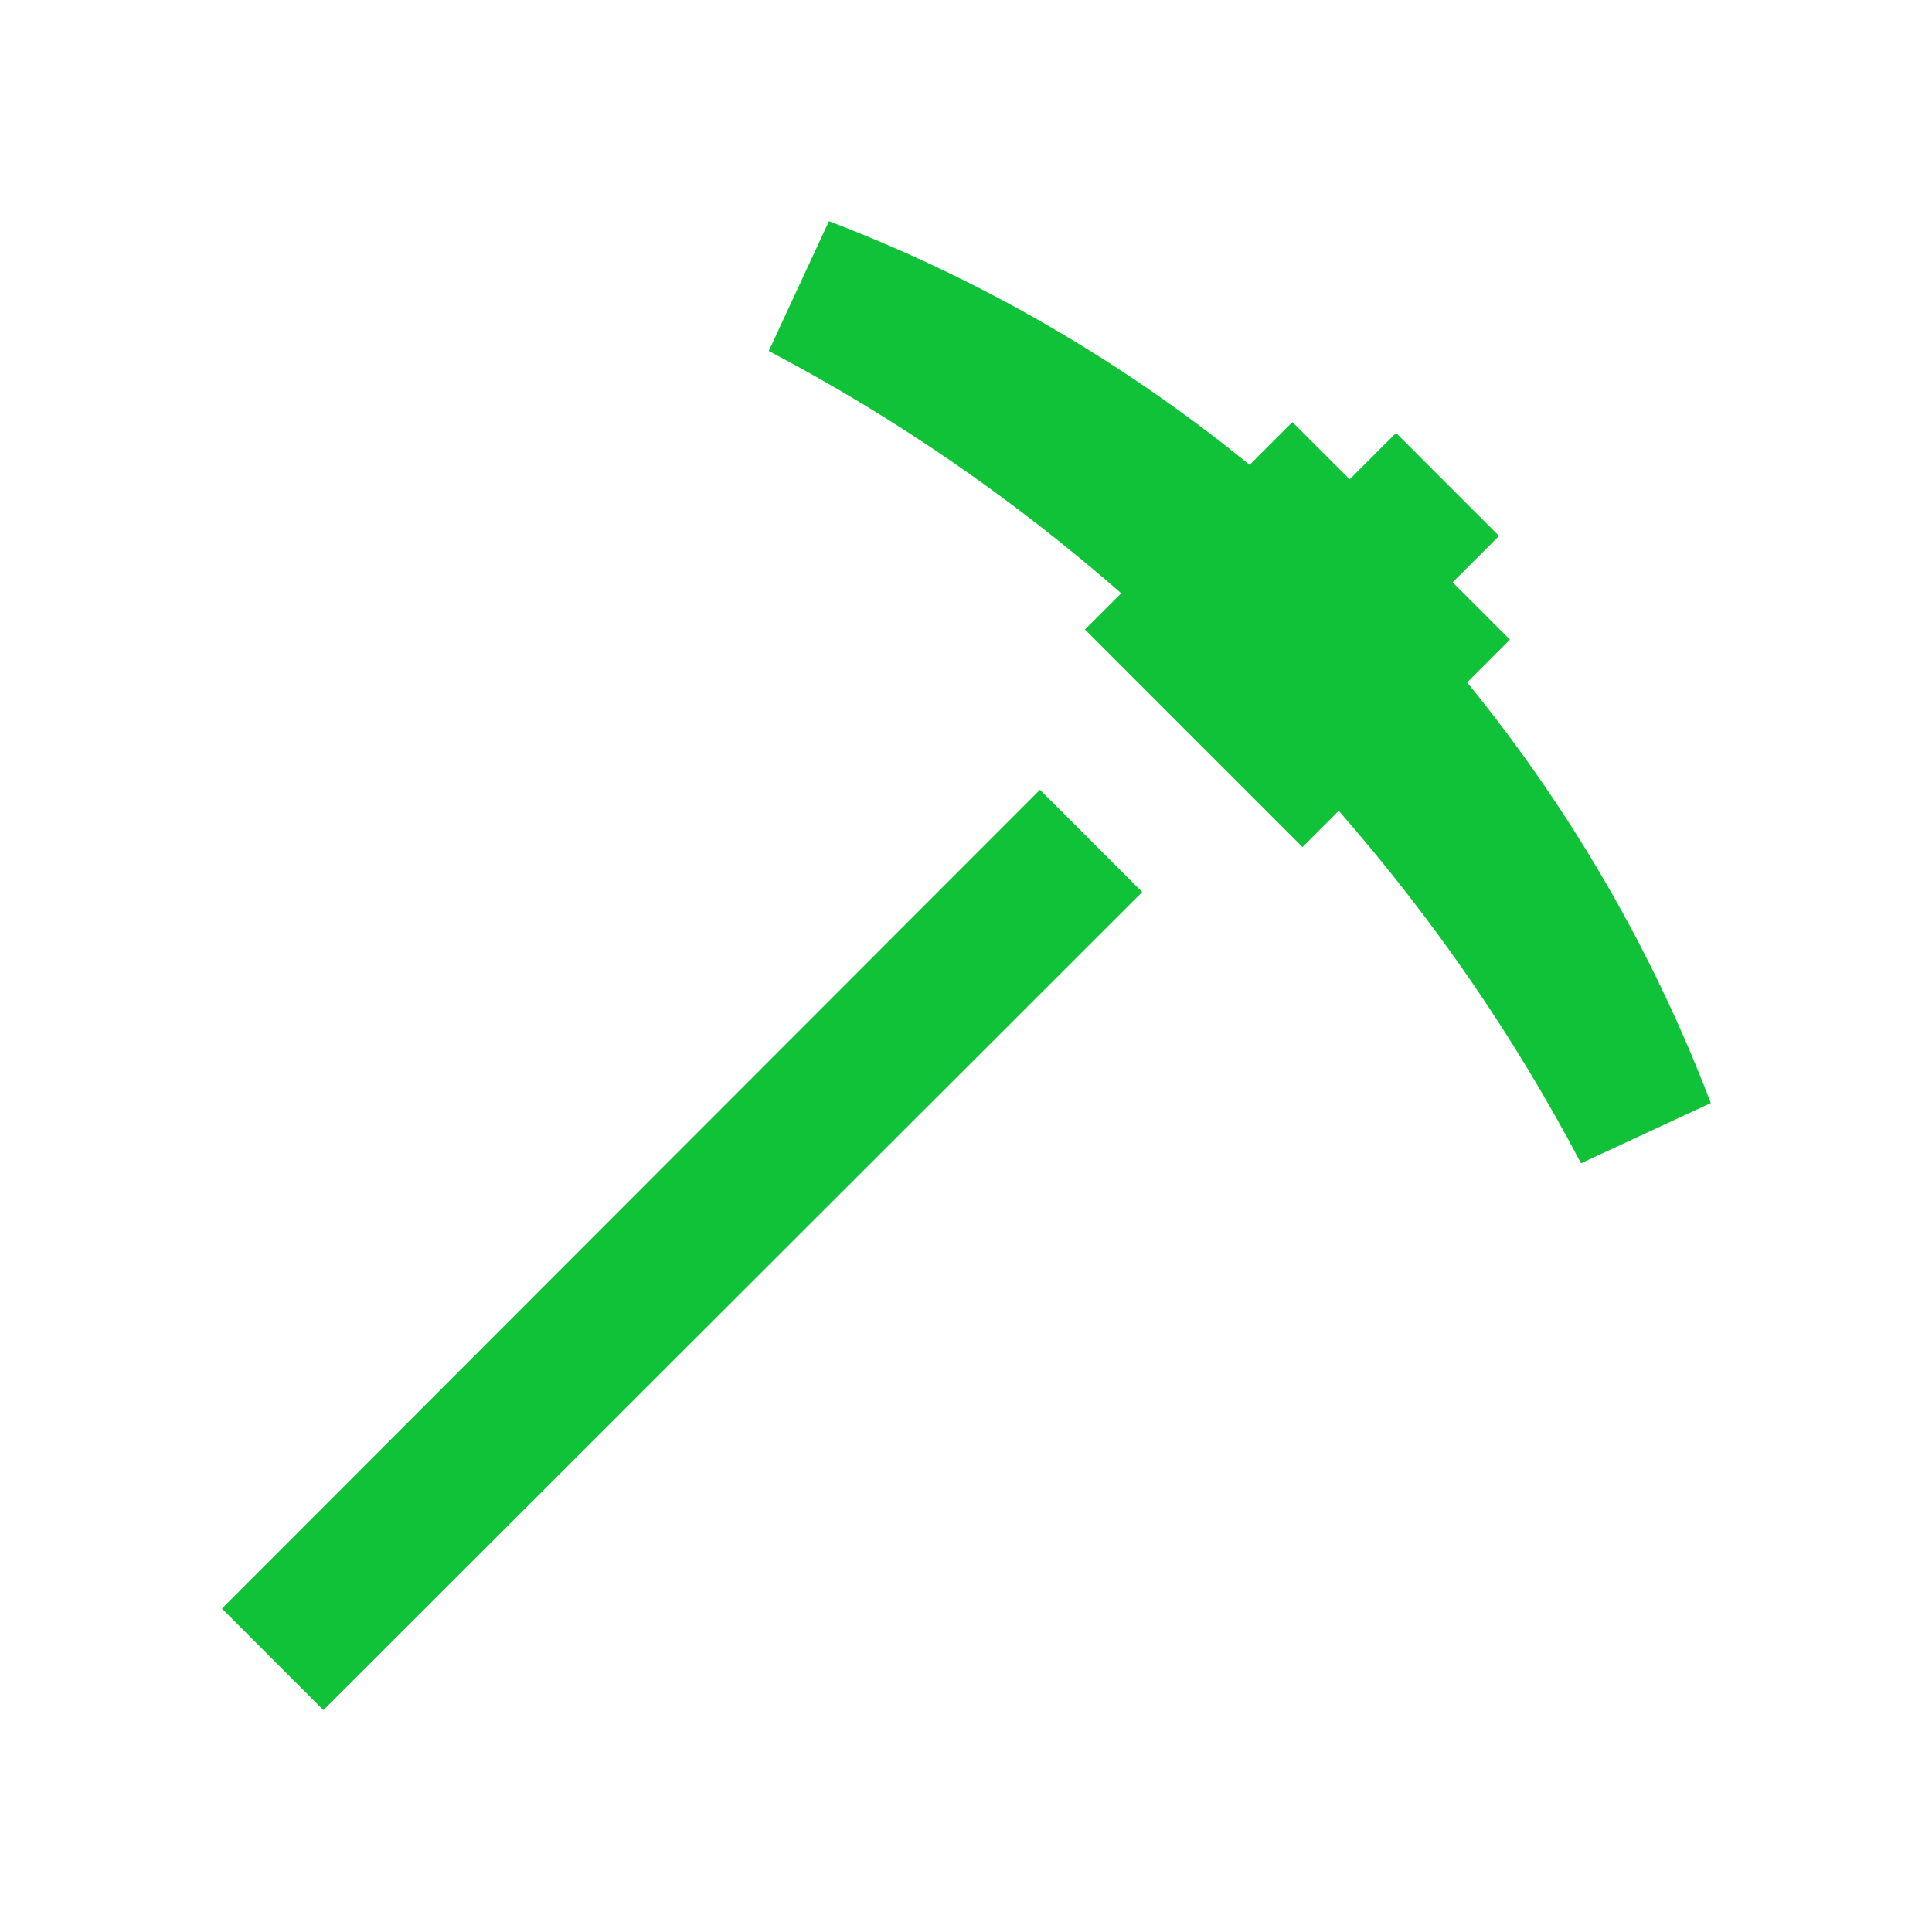 <svg width="111" height="111" viewBox="0 0 111 111" fill="none" xmlns="http://www.w3.org/2000/svg">
<g filter="url(#filter0_d_28_2824)">
<path d="M65.625 51.25L18.583 98.25L12.75 92.417L59.75 45.375L65.625 51.25ZM84.292 39.209L86.75 36.75L83.458 33.459L86.125 30.792L80.208 24.875L77.542 27.542L74.25 24.25L71.792 26.709C64.542 20.792 56.375 16.042 47.625 12.709L44.167 20.167C51.458 24 58.167 28.625 64.417 34.084L62.333 36.167L74.833 48.667L76.917 46.584C82.375 52.834 87 59.542 90.833 66.834L98.292 63.375C94.958 54.625 90.208 46.459 84.292 39.209Z" fill="#10C237"/>
</g>
<defs>
<filter id="filter0_d_28_2824" x="-8.3" y="-5.3" width="124.6" height="124.6" filterUnits="userSpaceOnUse" color-interpolation-filters="sRGB">
<feFlood flood-opacity="0" result="BackgroundImageFix"/>
<feColorMatrix in="SourceAlpha" type="matrix" values="0 0 0 0 0 0 0 0 0 0 0 0 0 0 0 0 0 0 127 0" result="hardAlpha"/>
<feOffset/>
<feGaussianBlur stdDeviation="6.15"/>
<feComposite in2="hardAlpha" operator="out"/>
<feColorMatrix type="matrix" values="0 0 0 0 0.042 0 0 0 0 1 0 0 0 0 0.253 0 0 0 0.41 0"/>
<feBlend mode="normal" in2="BackgroundImageFix" result="effect1_dropShadow_28_2824"/>
<feBlend mode="normal" in="SourceGraphic" in2="effect1_dropShadow_28_2824" result="shape"/>
</filter>
</defs>
</svg>
